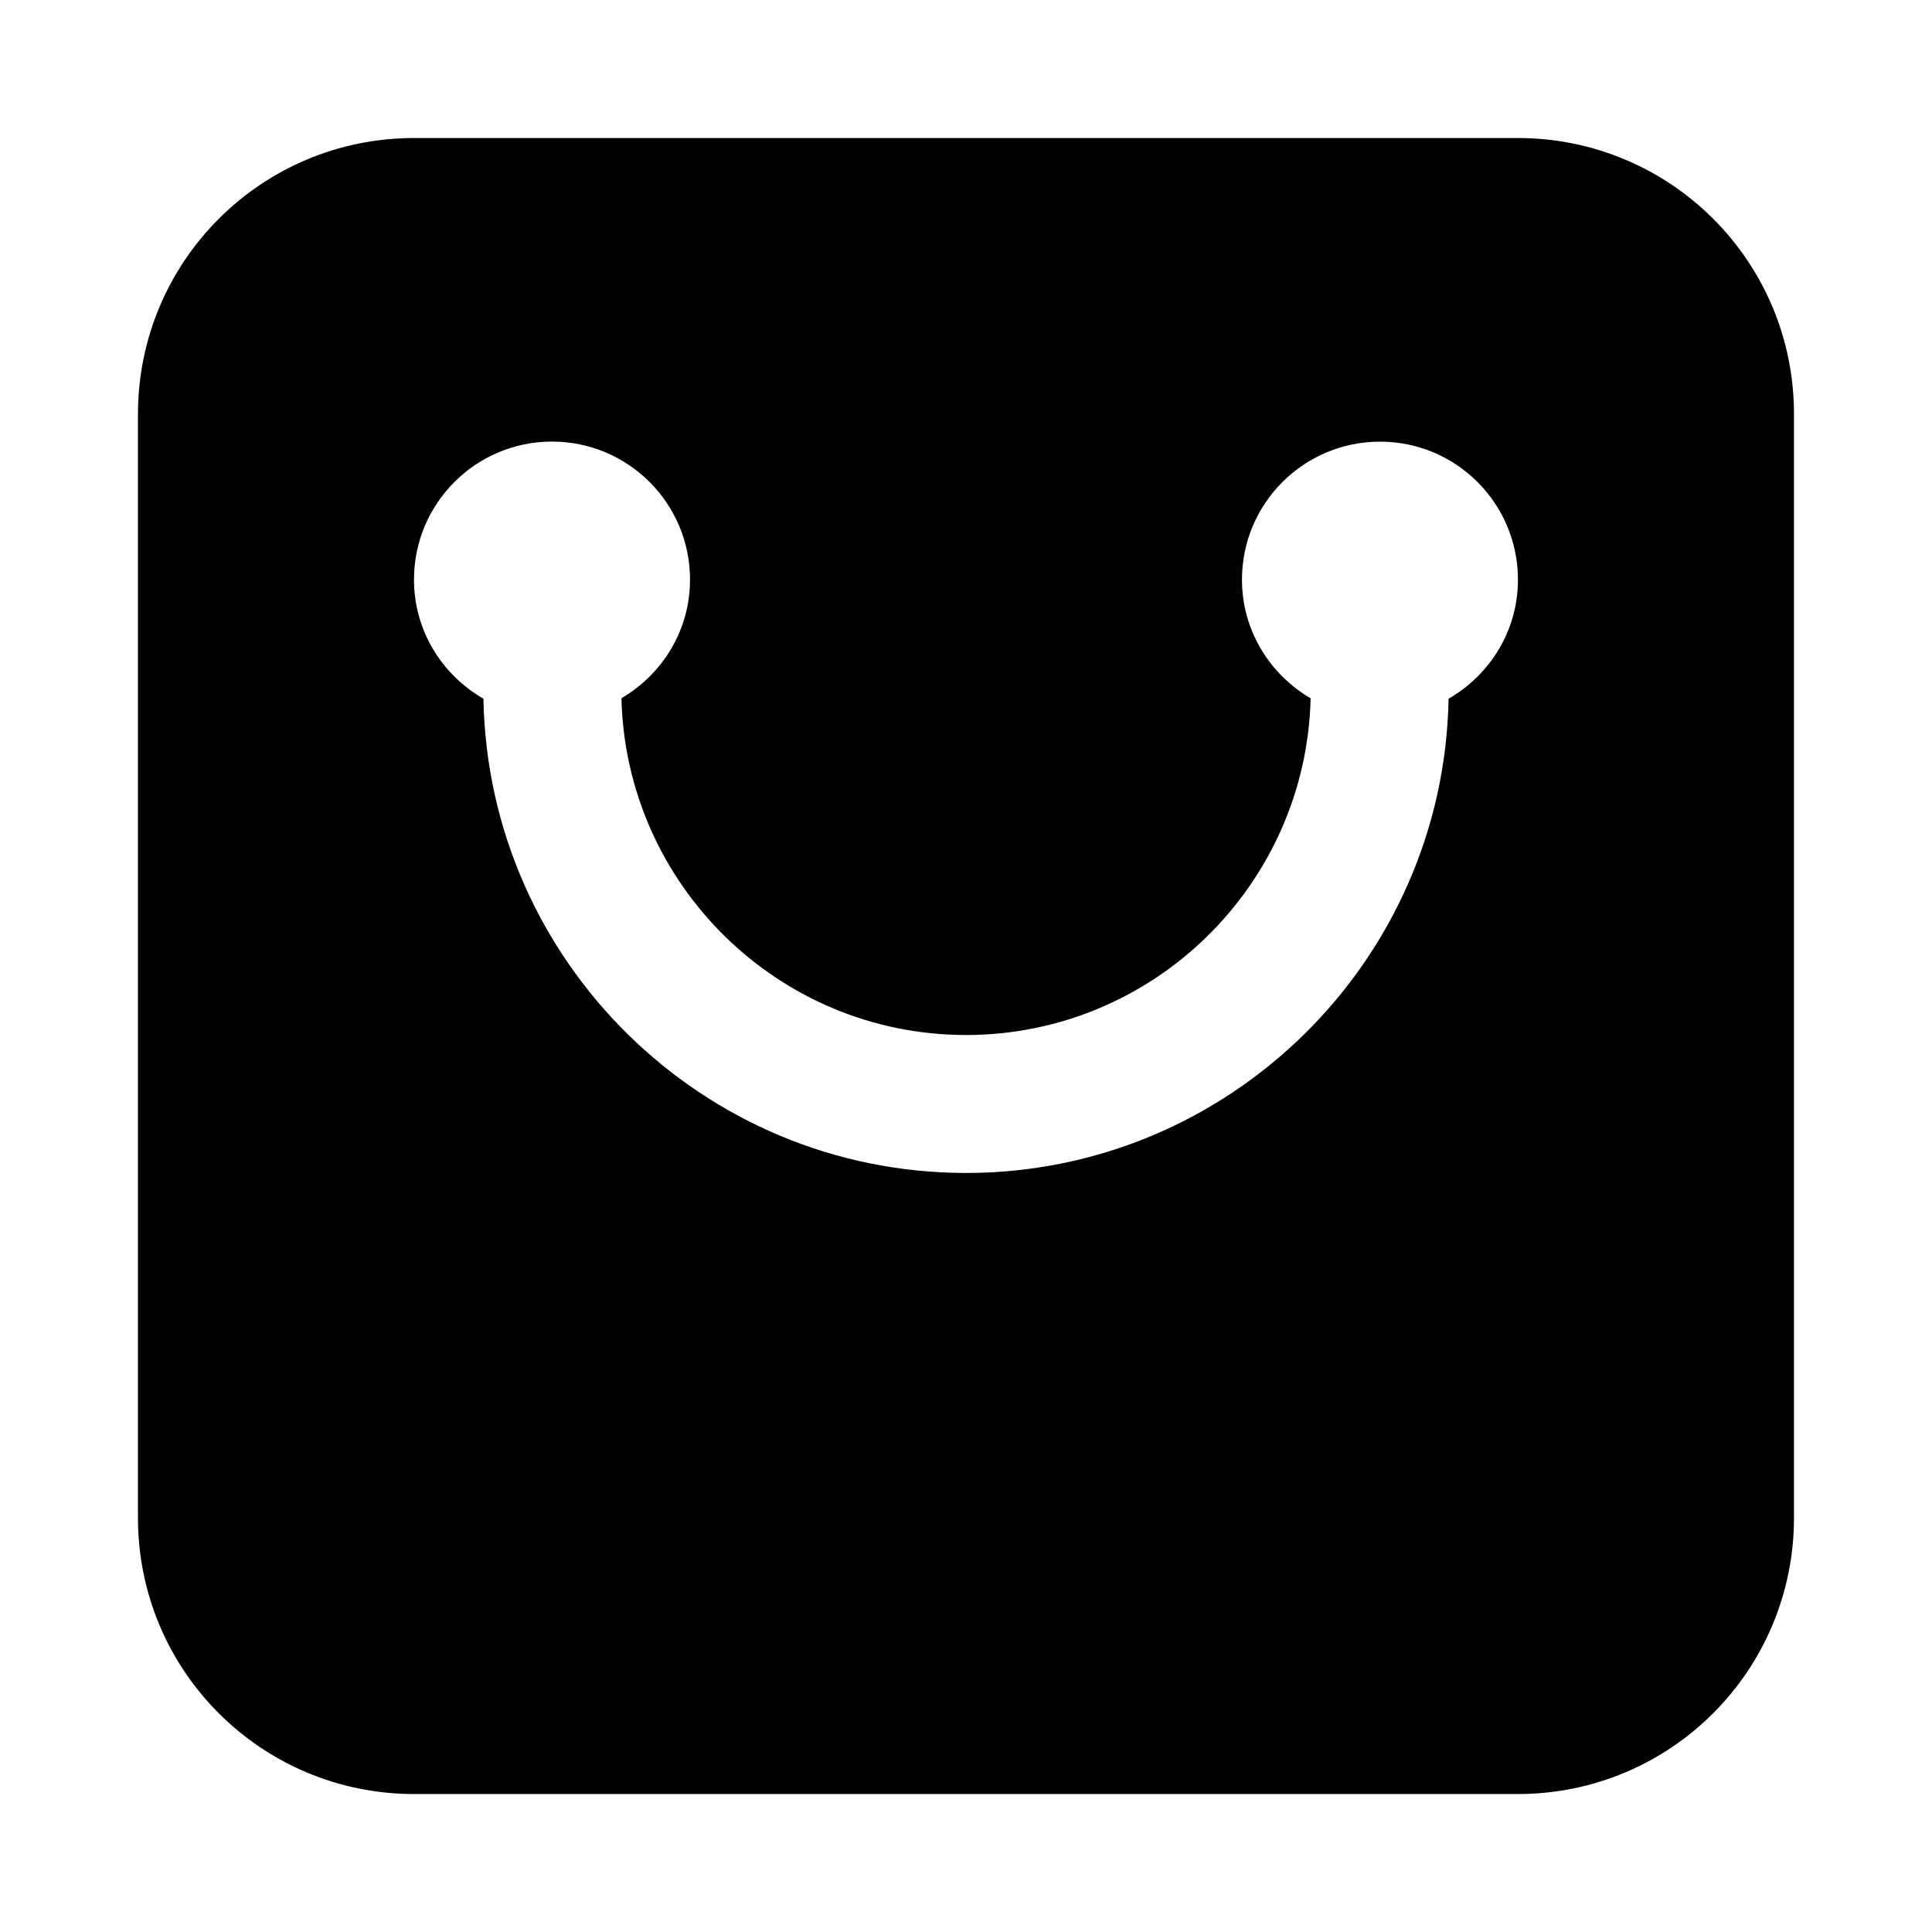 <?xml version="1.0" encoding="utf-8"?>
<!-- Generator: Adobe Illustrator 16.0.0, SVG Export Plug-In . SVG Version: 6.00 Build 0)  -->
<!DOCTYPE svg PUBLIC "-//W3C//DTD SVG 1.1//EN" "http://www.w3.org/Graphics/SVG/1.1/DTD/svg11.dtd">
<svg version="1.1" id="图层_1" xmlns="http://www.w3.org/2000/svg" xmlns:xlink="http://www.w3.org/1999/xlink" x="0px" y="0px"
	 width="32px" height="32px" viewBox="0 0 32 32" enable-background="new 0 0 32 32" xml:space="preserve">
<title>实物商品单</title>
<desc>Created with Sketch.</desc>
<path d="M25.139,2.286H6.861c-2.537,0-4.576,2.048-4.576,4.576v18.277c0,2.537,2.048,4.576,4.576,4.576h18.277
	c2.537,0,4.576-2.049,4.576-4.576V6.861C29.715,4.325,27.666,2.286,25.139,2.286z M23.993,11.573
	c-0.078,4.344-3.631,7.855-7.993,7.855s-7.915-3.511-7.993-7.855c-0.685-0.395-1.15-1.126-1.15-1.973
	c0-1.262,1.023-2.286,2.286-2.286c1.262,0,2.286,1.023,2.286,2.286c0,0.841-0.459,1.568-1.136,1.965
	c0.073,3.087,2.602,5.578,5.707,5.578c3.105,0,5.635-2.49,5.708-5.577c-0.677-0.397-1.137-1.124-1.137-1.965
	c0-1.262,1.023-2.286,2.286-2.286c1.262,0,2.285,1.023,2.285,2.286C25.143,10.447,24.677,11.178,23.993,11.573z"/>
</svg>
